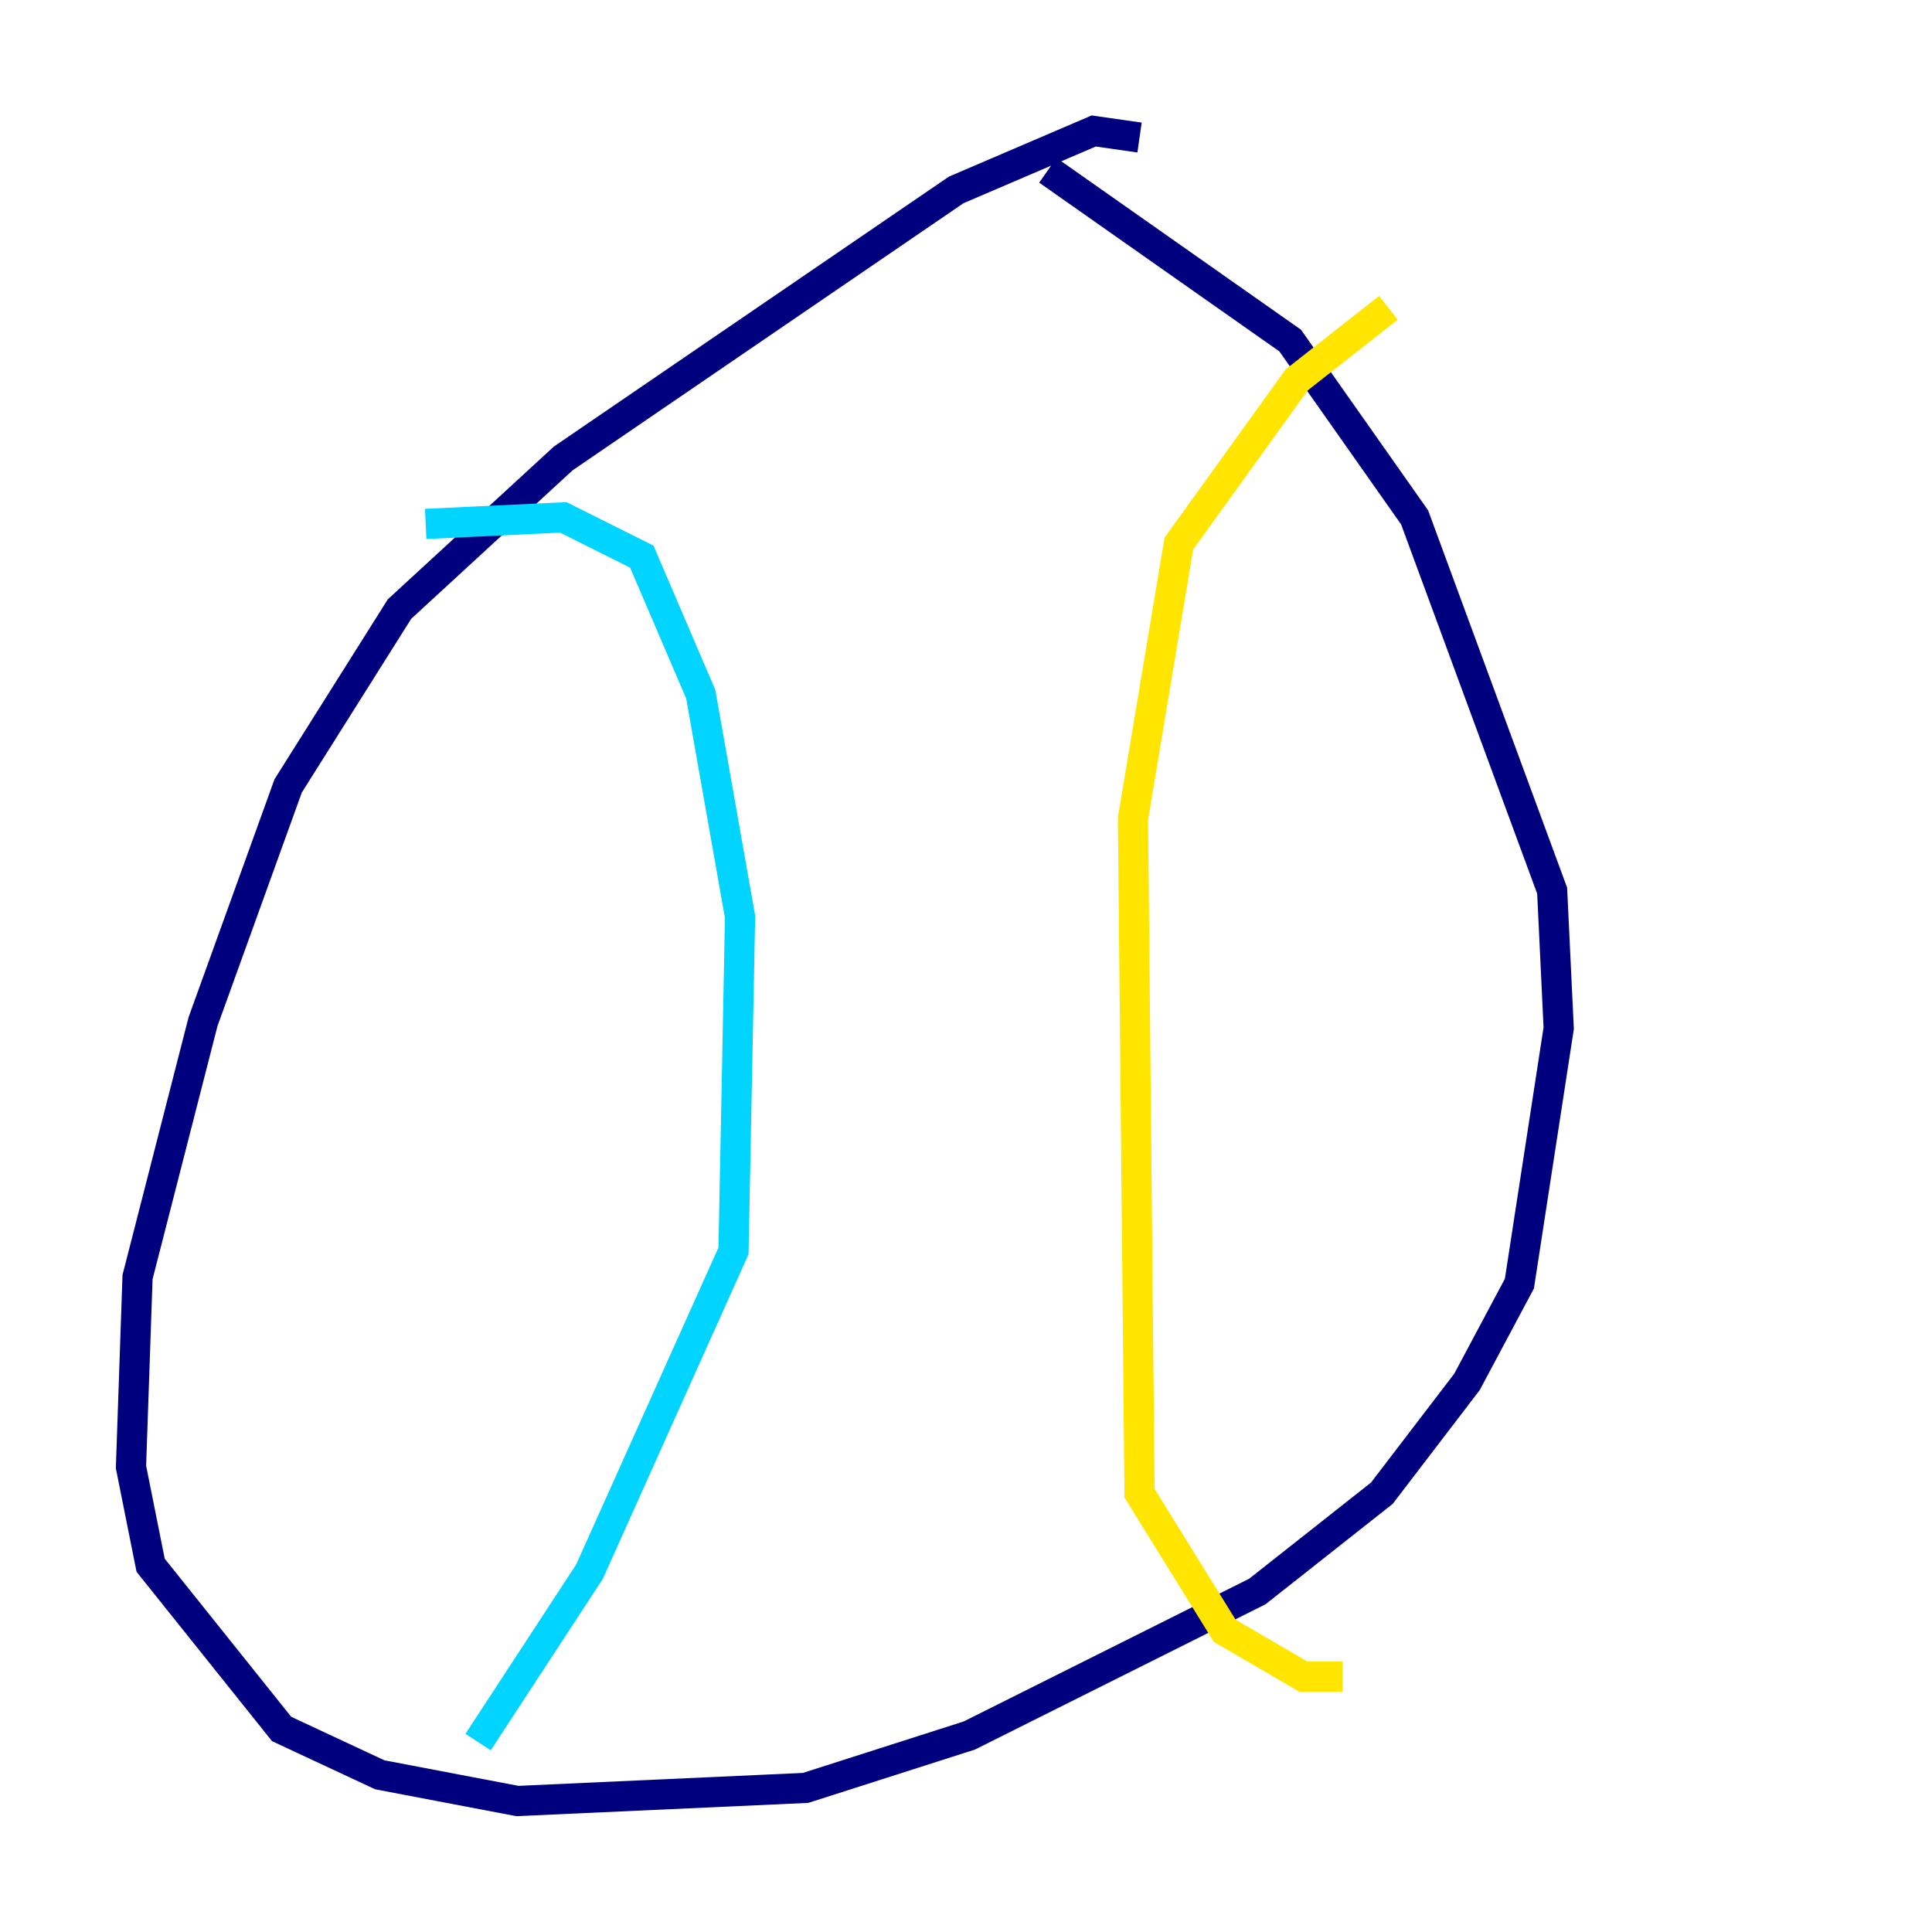 <?xml version="1.0" encoding="utf-8" ?>
<svg baseProfile="tiny" height="128" version="1.2" viewBox="0,0,128,128" width="128" xmlns="http://www.w3.org/2000/svg" xmlns:ev="http://www.w3.org/2001/xml-events" xmlns:xlink="http://www.w3.org/1999/xlink"><defs /><polyline fill="none" points="75.498,9.112 72.461,8.678 63.349,12.583 37.315,30.373 26.468,40.352 19.091,52.068 13.451,67.688 9.112,84.61 8.678,97.193 9.98,103.702 18.658,114.549 25.166,117.586 34.278,119.322 53.37,118.454 64.217,114.983 83.308,105.437 91.552,98.929 97.193,91.552 100.664,85.044 103.268,68.122 102.834,59.01 93.722,34.278 85.478,22.563 69.424,11.281" stroke="#00007f" stroke-width="2" /><polyline fill="none" points="28.203,34.712 37.315,34.278 42.522,36.881 46.427,45.993 49.031,60.746 48.597,82.875 39.051,104.136 31.675,115.417" stroke="#00d4ff" stroke-width="2" /><polyline fill="none" points="91.986,20.393 85.912,25.166 78.102,36.014 75.064,54.237 75.498,98.929 81.139,108.041 86.346,111.078 88.949,111.078" stroke="#ffe500" stroke-width="2" /><polyline fill="none" points="36.014,51.634 36.014,51.634" stroke="#7f0000" stroke-width="2" /></svg>